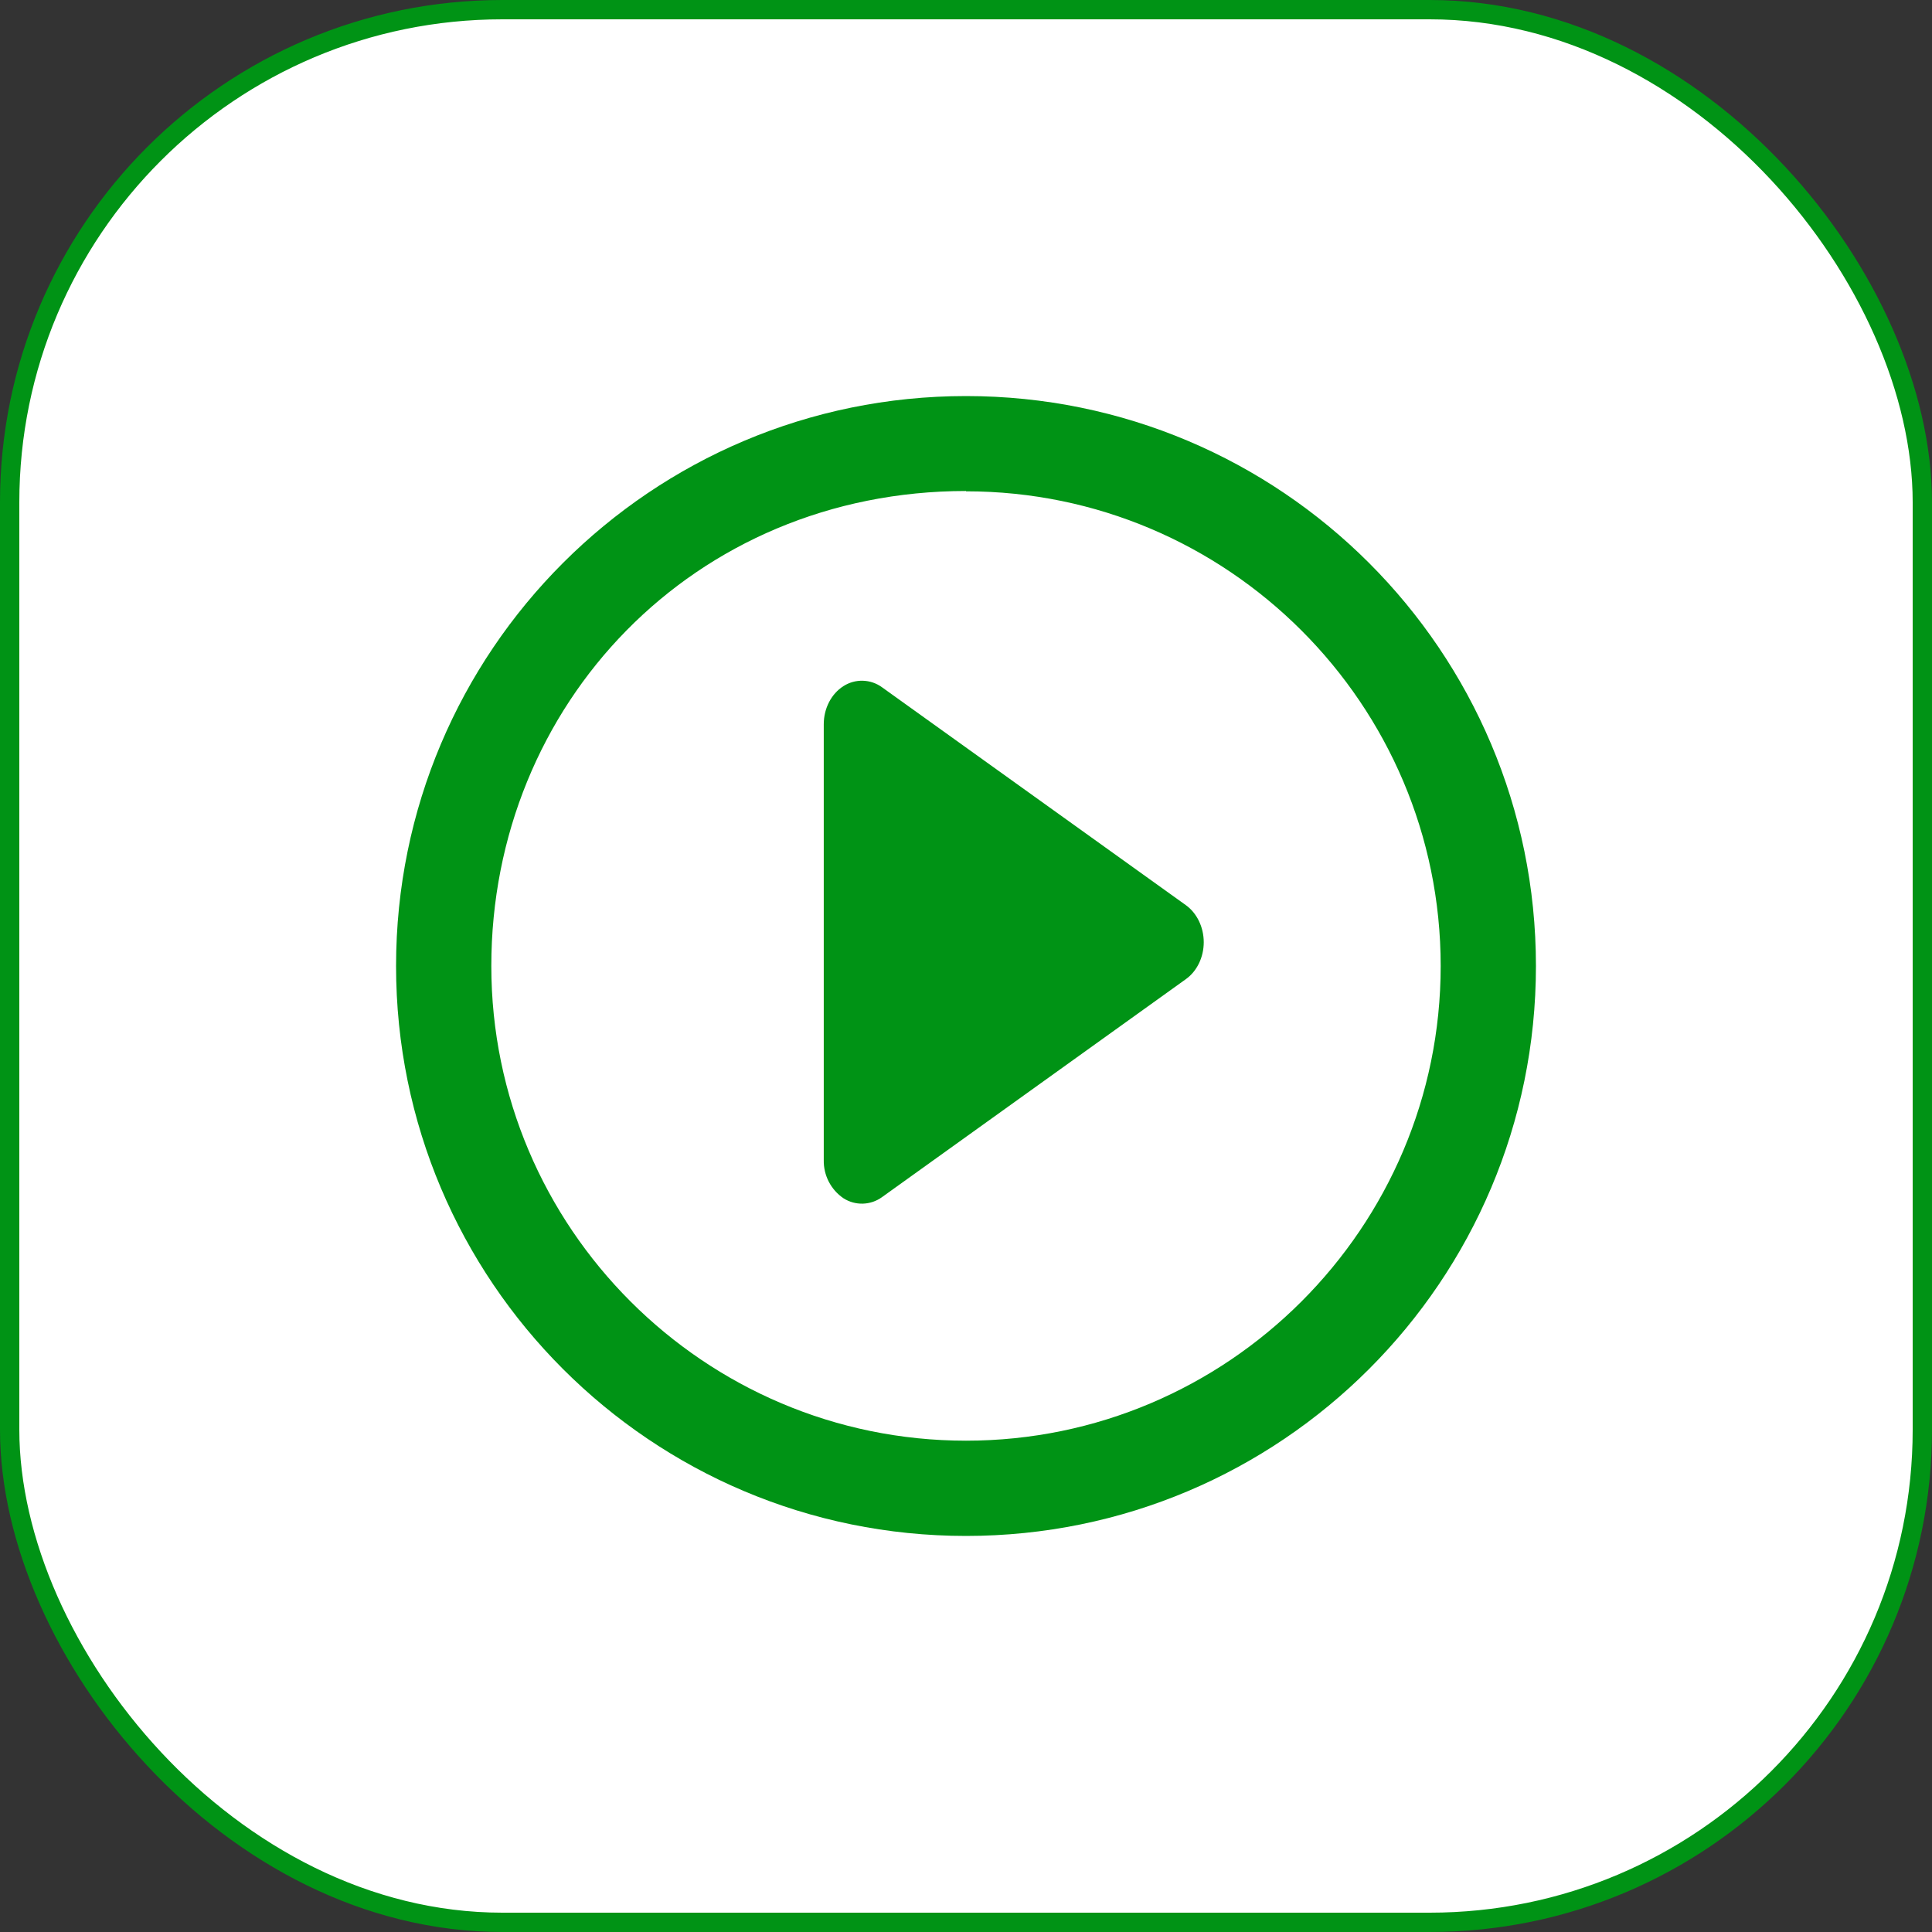 <?xml version="1.0" encoding="UTF-8"?>
<svg width="200px" height="200px" viewBox="0 0 200 200" version="1.1" xmlns="http://www.w3.org/2000/svg" xmlns:xlink="http://www.w3.org/1999/xlink">
    <rect x="0" y="0" width="200" height="200" fill="#333333" stroke="none"/>
    <title>node-version备份 4</title>
    <g id="页面-1" stroke="none" stroke-width="1" fill="none" fill-rule="evenodd">
        <g id="节点" transform="translate(-2995, -1047)">
            <g id="编组-10备份" transform="translate(2995, 1047)">
                <rect id="矩形备份-47" stroke="#009315" stroke-width="2" fill="#FFFFFF" x="1" y="1" width="198" height="198" rx="51"></rect>
                <g id="编组-8备份" transform="translate(40, 40)" fill="#009315" fill-rule="nonzero">
                    <path d="M60,119 C27.415,119 1,92.593 1,60 C1,27.407 27.415,1 60,1 C92.593,1 119,27.407 119,60 C119,92.593 92.593,119 60,119 Z M60,10.861 L60,10.828 C31.806,10.836 10.861,32.911 10.861,60 C10.861,87.089 32.911,109.139 60,109.139 C87.089,109.139 109.139,87.098 109.139,60 C109.139,32.902 87.098,10.861 60,10.861 Z M51.302,83.929 C50.12,84.785 48.534,84.829 47.307,84.038 C46.008,83.15 45.245,81.667 45.275,80.094 L45.275,34.976 C45.275,33.34 46.051,31.832 47.307,31.031 C48.537,30.239 50.128,30.286 51.31,31.149 L82.774,53.712 C83.912,54.538 84.611,55.988 84.611,57.539 C84.611,59.09 83.912,60.539 82.766,61.357 L51.302,83.929 L51.302,83.929 Z" id="形状"></path>
                </g>
            </g>
        </g>
    </g>
</svg>